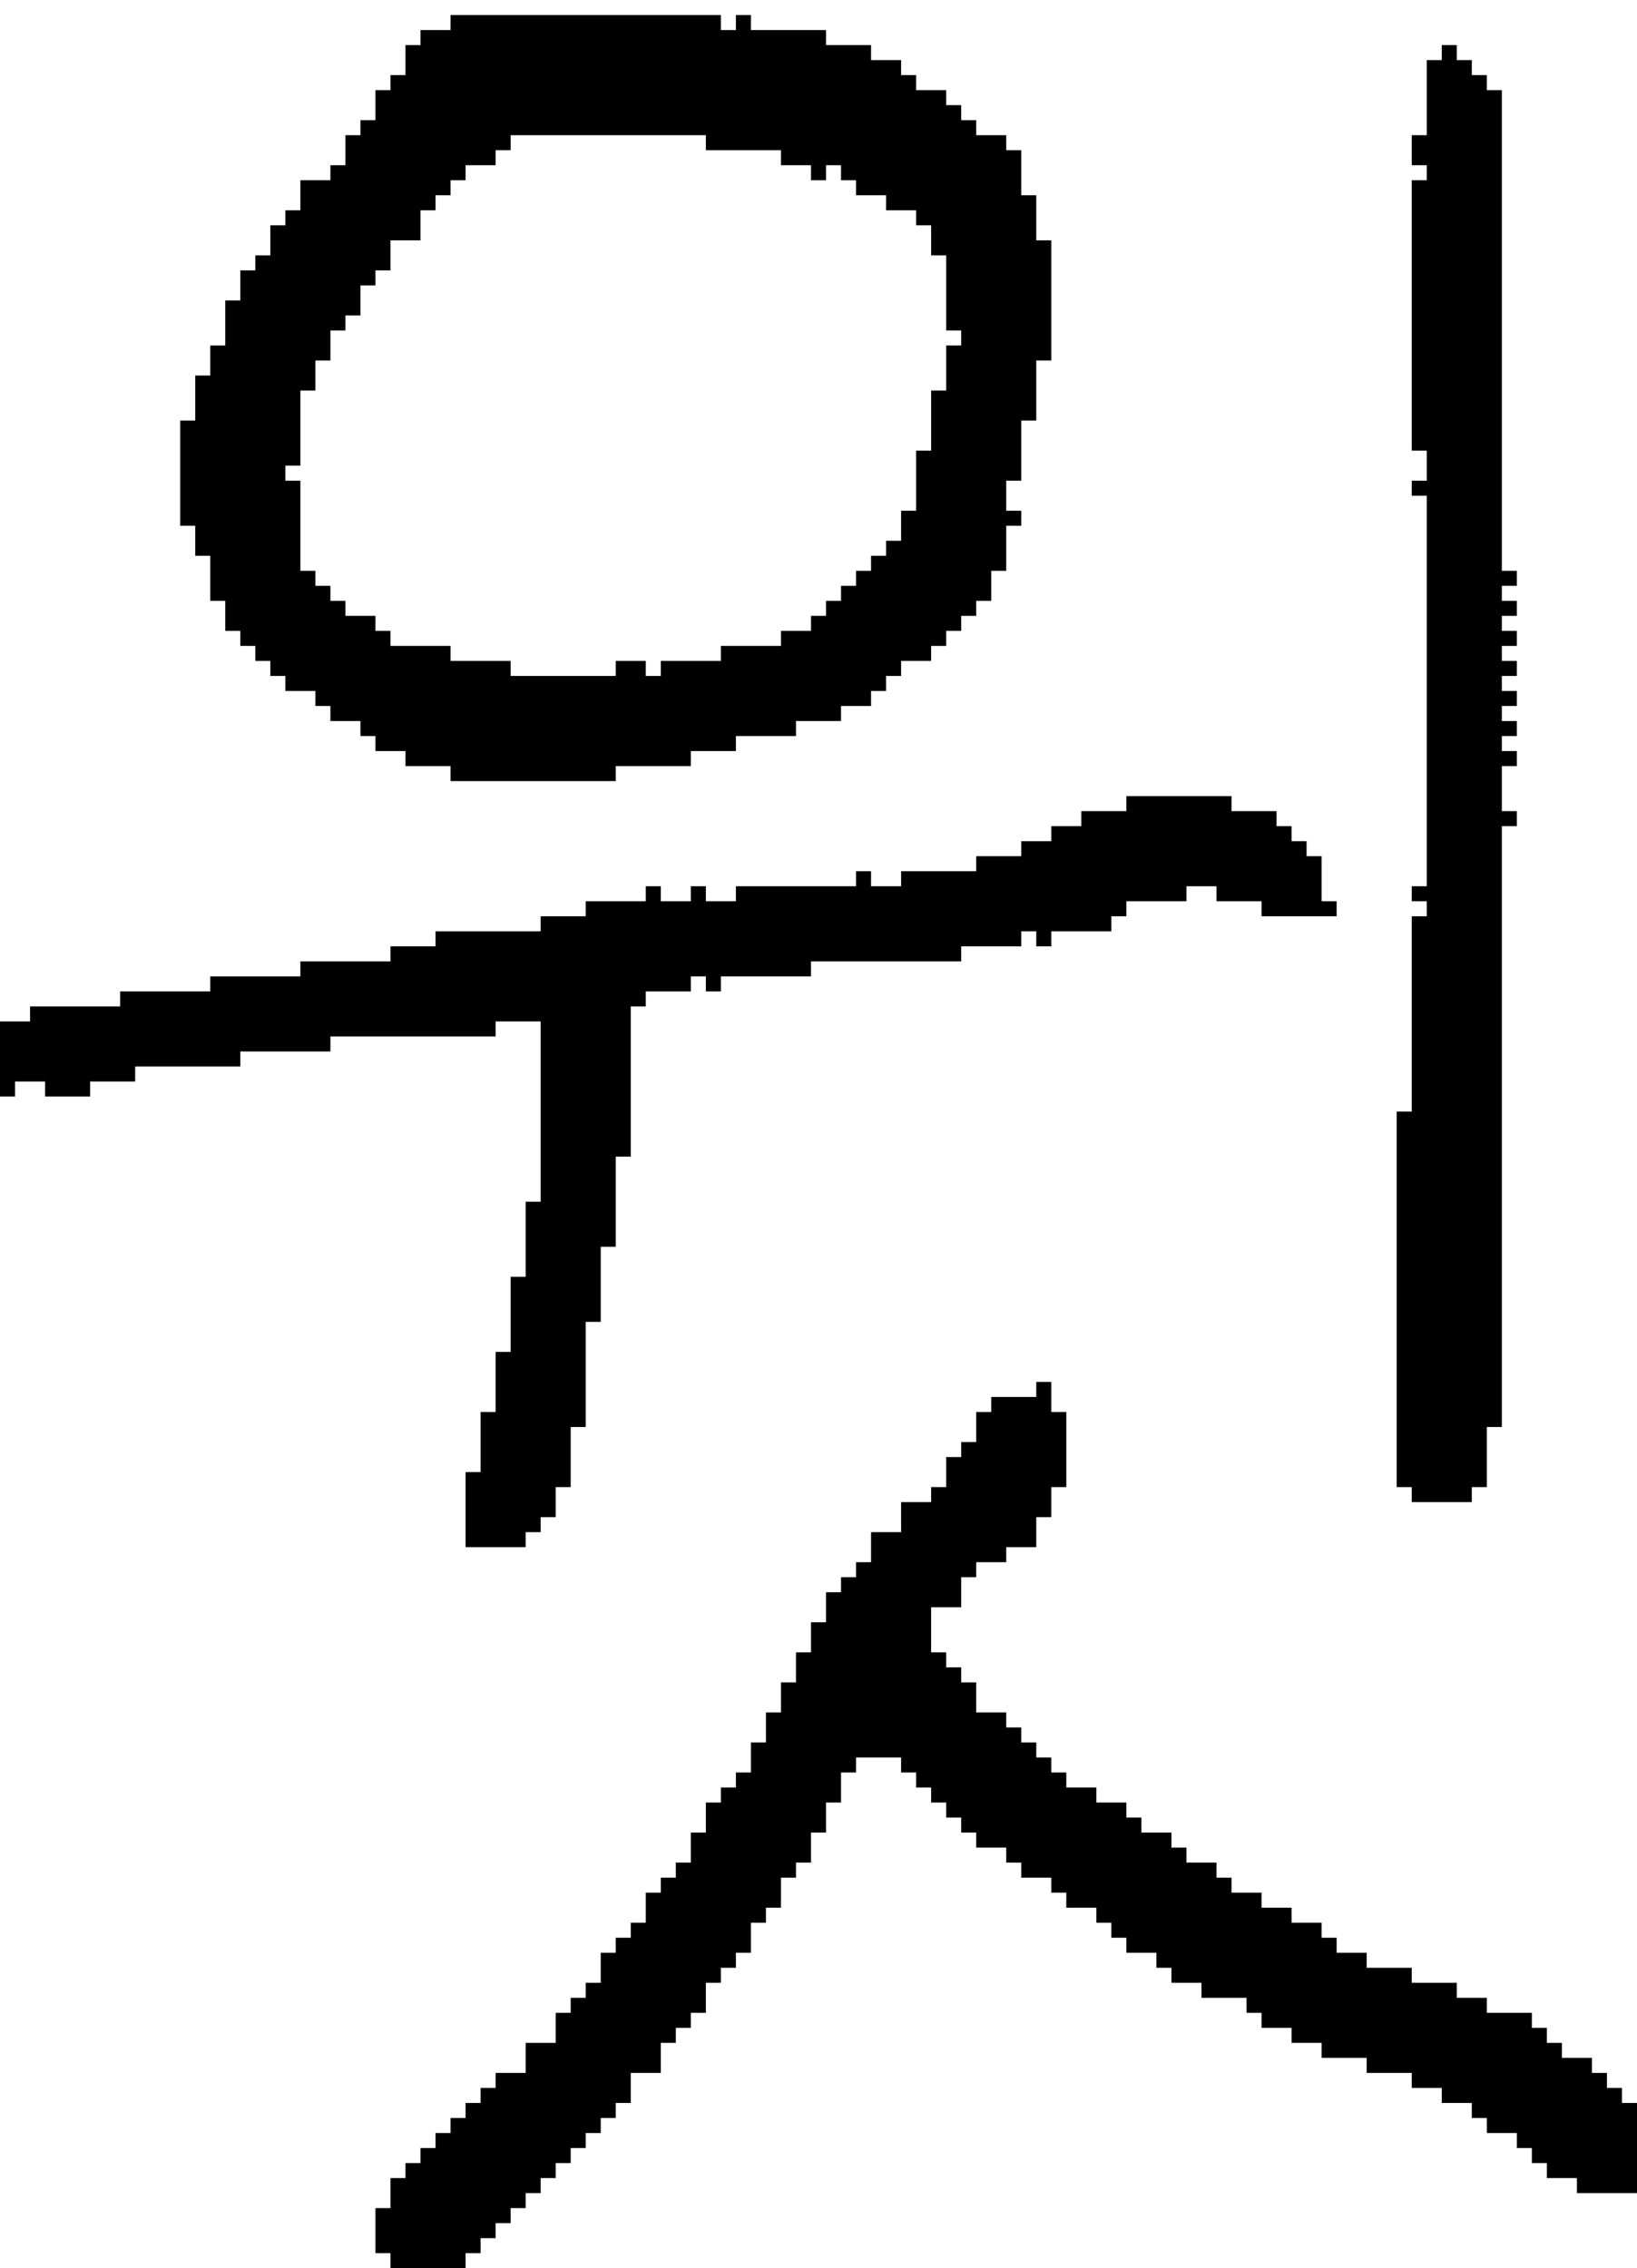 <?xml version="1.0" encoding="UTF-8" standalone="no"?>
<!DOCTYPE svg PUBLIC "-//W3C//DTD SVG 1.1//EN" 
  "http://www.w3.org/Graphics/SVG/1.1/DTD/svg11.dtd">
<svg width="109" height="151"
     xmlns="http://www.w3.org/2000/svg" version="1.1">
 <path d="  M 37,99  L 38,99  L 38,95  L 39,95  L 39,88  L 40,88  L 40,83  L 41,83  L 41,77  L 42,77  L 42,67  L 43,67  L 43,66  L 46,66  L 46,65  L 47,65  L 47,66  L 48,66  L 48,65  L 54,65  L 54,64  L 64,64  L 64,63  L 68,63  L 68,62  L 69,62  L 69,63  L 70,63  L 70,62  L 74,62  L 74,61  L 75,61  L 75,60  L 79,60  L 79,59  L 81,59  L 81,60  L 84,60  L 84,61  L 89,61  L 89,60  L 88,60  L 88,57  L 87,57  L 87,56  L 86,56  L 86,55  L 85,55  L 85,54  L 82,54  L 82,53  L 75,53  L 75,54  L 72,54  L 72,55  L 70,55  L 70,56  L 68,56  L 68,57  L 65,57  L 65,58  L 60,58  L 60,59  L 58,59  L 58,58  L 57,58  L 57,59  L 49,59  L 49,60  L 47,60  L 47,59  L 46,59  L 46,60  L 44,60  L 44,59  L 43,59  L 43,60  L 39,60  L 39,61  L 36,61  L 36,62  L 29,62  L 29,63  L 26,63  L 26,64  L 20,64  L 20,65  L 14,65  L 14,66  L 8,66  L 8,67  L 2,67  L 2,68  L 0,68  L 0,73  L 1,73  L 1,72  L 3,72  L 3,73  L 6,73  L 6,72  L 9,72  L 9,71  L 16,71  L 16,70  L 22,70  L 22,69  L 33,69  L 33,68  L 36,68  L 36,80  L 35,80  L 35,85  L 34,85  L 34,90  L 33,90  L 33,94  L 32,94  L 32,98  L 31,98  L 31,103  L 35,103  L 35,102  L 36,102  L 36,101  L 37,101  Z  " style="fill:rgb(0, 0, 0); fill-opacity:1.000; stroke:none;" />
 <path d="  M 25,6  L 25,8  L 24,8  L 24,9  L 23,9  L 23,11  L 22,11  L 22,12  L 20,12  L 20,14  L 19,14  L 19,15  L 18,15  L 18,17  L 17,17  L 17,18  L 16,18  L 16,20  L 15,20  L 15,23  L 14,23  L 14,25  L 13,25  L 13,28  L 12,28  L 12,35  L 13,35  L 13,37  L 14,37  L 14,40  L 15,40  L 15,42  L 16,42  L 16,43  L 17,43  L 17,44  L 18,44  L 18,45  L 19,45  L 19,46  L 21,46  L 21,47  L 22,47  L 22,48  L 24,48  L 24,49  L 25,49  L 25,50  L 27,50  L 27,51  L 30,51  L 30,52  L 41,52  L 41,51  L 46,51  L 46,50  L 49,50  L 49,49  L 53,49  L 53,48  L 56,48  L 56,47  L 58,47  L 58,46  L 59,46  L 59,45  L 60,45  L 60,44  L 62,44  L 62,43  L 63,43  L 63,42  L 64,42  L 64,41  L 65,41  L 65,40  L 66,40  L 66,38  L 67,38  L 67,35  L 68,35  L 68,34  L 67,34  L 67,32  L 68,32  L 68,28  L 69,28  L 69,24  L 70,24  L 70,16  L 69,16  L 69,13  L 68,13  L 68,10  L 67,10  L 67,9  L 65,9  L 65,8  L 64,8  L 64,7  L 63,7  L 63,6  L 61,6  L 61,5  L 60,5  L 60,4  L 58,4  L 58,3  L 55,3  L 55,2  L 50,2  L 50,1  L 49,1  L 49,2  L 48,2  L 48,1  L 30,1  L 30,2  L 28,2  L 28,3  L 27,3  L 27,5  L 26,5  L 26,6  Z  M 26,43  L 26,42  L 25,42  L 25,41  L 23,41  L 23,40  L 22,40  L 22,39  L 21,39  L 21,38  L 20,38  L 20,32  L 19,32  L 19,31  L 20,31  L 20,26  L 21,26  L 21,24  L 22,24  L 22,22  L 23,22  L 23,21  L 24,21  L 24,19  L 25,19  L 25,18  L 26,18  L 26,16  L 28,16  L 28,14  L 29,14  L 29,13  L 30,13  L 30,12  L 31,12  L 31,11  L 33,11  L 33,10  L 34,10  L 34,9  L 47,9  L 47,10  L 52,10  L 52,11  L 54,11  L 54,12  L 55,12  L 55,11  L 56,11  L 56,12  L 57,12  L 57,13  L 59,13  L 59,14  L 61,14  L 61,15  L 62,15  L 62,17  L 63,17  L 63,22  L 64,22  L 64,23  L 63,23  L 63,26  L 62,26  L 62,30  L 61,30  L 61,34  L 60,34  L 60,36  L 59,36  L 59,37  L 58,37  L 58,38  L 57,38  L 57,39  L 56,39  L 56,40  L 55,40  L 55,41  L 54,41  L 54,42  L 52,42  L 52,43  L 48,43  L 48,44  L 44,44  L 44,45  L 43,45  L 43,44  L 41,44  L 41,45  L 34,45  L 34,44  L 30,44  L 30,43  Z  " style="fill:rgb(0, 0, 0); fill-opacity:1.000; stroke:none;" />
 <path d="  M 30,142  L 29,142  L 29,143  L 28,143  L 28,144  L 27,144  L 27,145  L 26,145  L 26,147  L 25,147  L 25,150  L 26,150  L 26,151  L 31,151  L 31,150  L 32,150  L 32,149  L 33,149  L 33,148  L 34,148  L 34,147  L 35,147  L 35,146  L 36,146  L 36,145  L 37,145  L 37,144  L 38,144  L 38,143  L 39,143  L 39,142  L 40,142  L 40,141  L 41,141  L 41,140  L 42,140  L 42,138  L 44,138  L 44,136  L 45,136  L 45,135  L 46,135  L 46,134  L 47,134  L 47,132  L 48,132  L 48,131  L 49,131  L 49,130  L 50,130  L 50,128  L 51,128  L 51,127  L 52,127  L 52,125  L 53,125  L 53,124  L 54,124  L 54,122  L 55,122  L 55,120  L 56,120  L 56,118  L 57,118  L 57,117  L 60,117  L 60,118  L 61,118  L 61,119  L 62,119  L 62,120  L 63,120  L 63,121  L 64,121  L 64,122  L 65,122  L 65,123  L 67,123  L 67,124  L 68,124  L 68,125  L 70,125  L 70,126  L 71,126  L 71,127  L 73,127  L 73,128  L 74,128  L 74,129  L 75,129  L 75,130  L 77,130  L 77,131  L 78,131  L 78,132  L 80,132  L 80,133  L 83,133  L 83,134  L 84,134  L 84,135  L 86,135  L 86,136  L 88,136  L 88,137  L 91,137  L 91,138  L 94,138  L 94,139  L 96,139  L 96,140  L 98,140  L 98,141  L 99,141  L 99,142  L 101,142  L 101,143  L 102,143  L 102,144  L 103,144  L 103,145  L 105,145  L 105,146  L 109,146  L 109,140  L 108,140  L 108,139  L 107,139  L 107,138  L 106,138  L 106,137  L 104,137  L 104,136  L 103,136  L 103,135  L 102,135  L 102,134  L 99,134  L 99,133  L 97,133  L 97,132  L 94,132  L 94,131  L 91,131  L 91,130  L 89,130  L 89,129  L 88,129  L 88,128  L 86,128  L 86,127  L 84,127  L 84,126  L 82,126  L 82,125  L 81,125  L 81,124  L 79,124  L 79,123  L 78,123  L 78,122  L 76,122  L 76,121  L 75,121  L 75,120  L 73,120  L 73,119  L 71,119  L 71,118  L 70,118  L 70,117  L 69,117  L 69,116  L 68,116  L 68,115  L 67,115  L 67,114  L 65,114  L 65,112  L 64,112  L 64,111  L 63,111  L 63,110  L 62,110  L 62,107  L 64,107  L 64,105  L 65,105  L 65,104  L 67,104  L 67,103  L 69,103  L 69,101  L 70,101  L 70,99  L 71,99  L 71,94  L 70,94  L 70,92  L 69,92  L 69,93  L 66,93  L 66,94  L 65,94  L 65,96  L 64,96  L 64,97  L 63,97  L 63,99  L 62,99  L 62,100  L 60,100  L 60,102  L 58,102  L 58,104  L 57,104  L 57,105  L 56,105  L 56,106  L 55,106  L 55,108  L 54,108  L 54,110  L 53,110  L 53,112  L 52,112  L 52,114  L 51,114  L 51,116  L 50,116  L 50,118  L 49,118  L 49,119  L 48,119  L 48,120  L 47,120  L 47,122  L 46,122  L 46,124  L 45,124  L 45,125  L 44,125  L 44,126  L 43,126  L 43,128  L 42,128  L 42,129  L 41,129  L 41,130  L 40,130  L 40,132  L 39,132  L 39,133  L 38,133  L 38,134  L 37,134  L 37,136  L 35,136  L 35,138  L 33,138  L 33,139  L 32,139  L 32,140  L 31,140  L 31,141  L 30,141  Z  " style="fill:rgb(0, 0, 0); fill-opacity:1.000; stroke:none;" />
 <path d="  M 101,51  L 101,50  L 100,50  L 100,49  L 101,49  L 101,48  L 100,48  L 100,47  L 101,47  L 101,46  L 100,46  L 100,45  L 101,45  L 101,44  L 100,44  L 100,43  L 101,43  L 101,42  L 100,42  L 100,41  L 101,41  L 101,40  L 100,40  L 100,39  L 101,39  L 101,38  L 100,38  L 100,6  L 99,6  L 99,5  L 98,5  L 98,4  L 97,4  L 97,3  L 96,3  L 96,4  L 95,4  L 95,9  L 94,9  L 94,11  L 95,11  L 95,12  L 94,12  L 94,30  L 95,30  L 95,32  L 94,32  L 94,33  L 95,33  L 95,59  L 94,59  L 94,60  L 95,60  L 95,61  L 94,61  L 94,74  L 93,74  L 93,99  L 94,99  L 94,100  L 98,100  L 98,99  L 99,99  L 99,95  L 100,95  L 100,55  L 101,55  L 101,54  L 100,54  L 100,51  Z  " style="fill:rgb(0, 0, 0); fill-opacity:1.000; stroke:none;" />
</svg>
